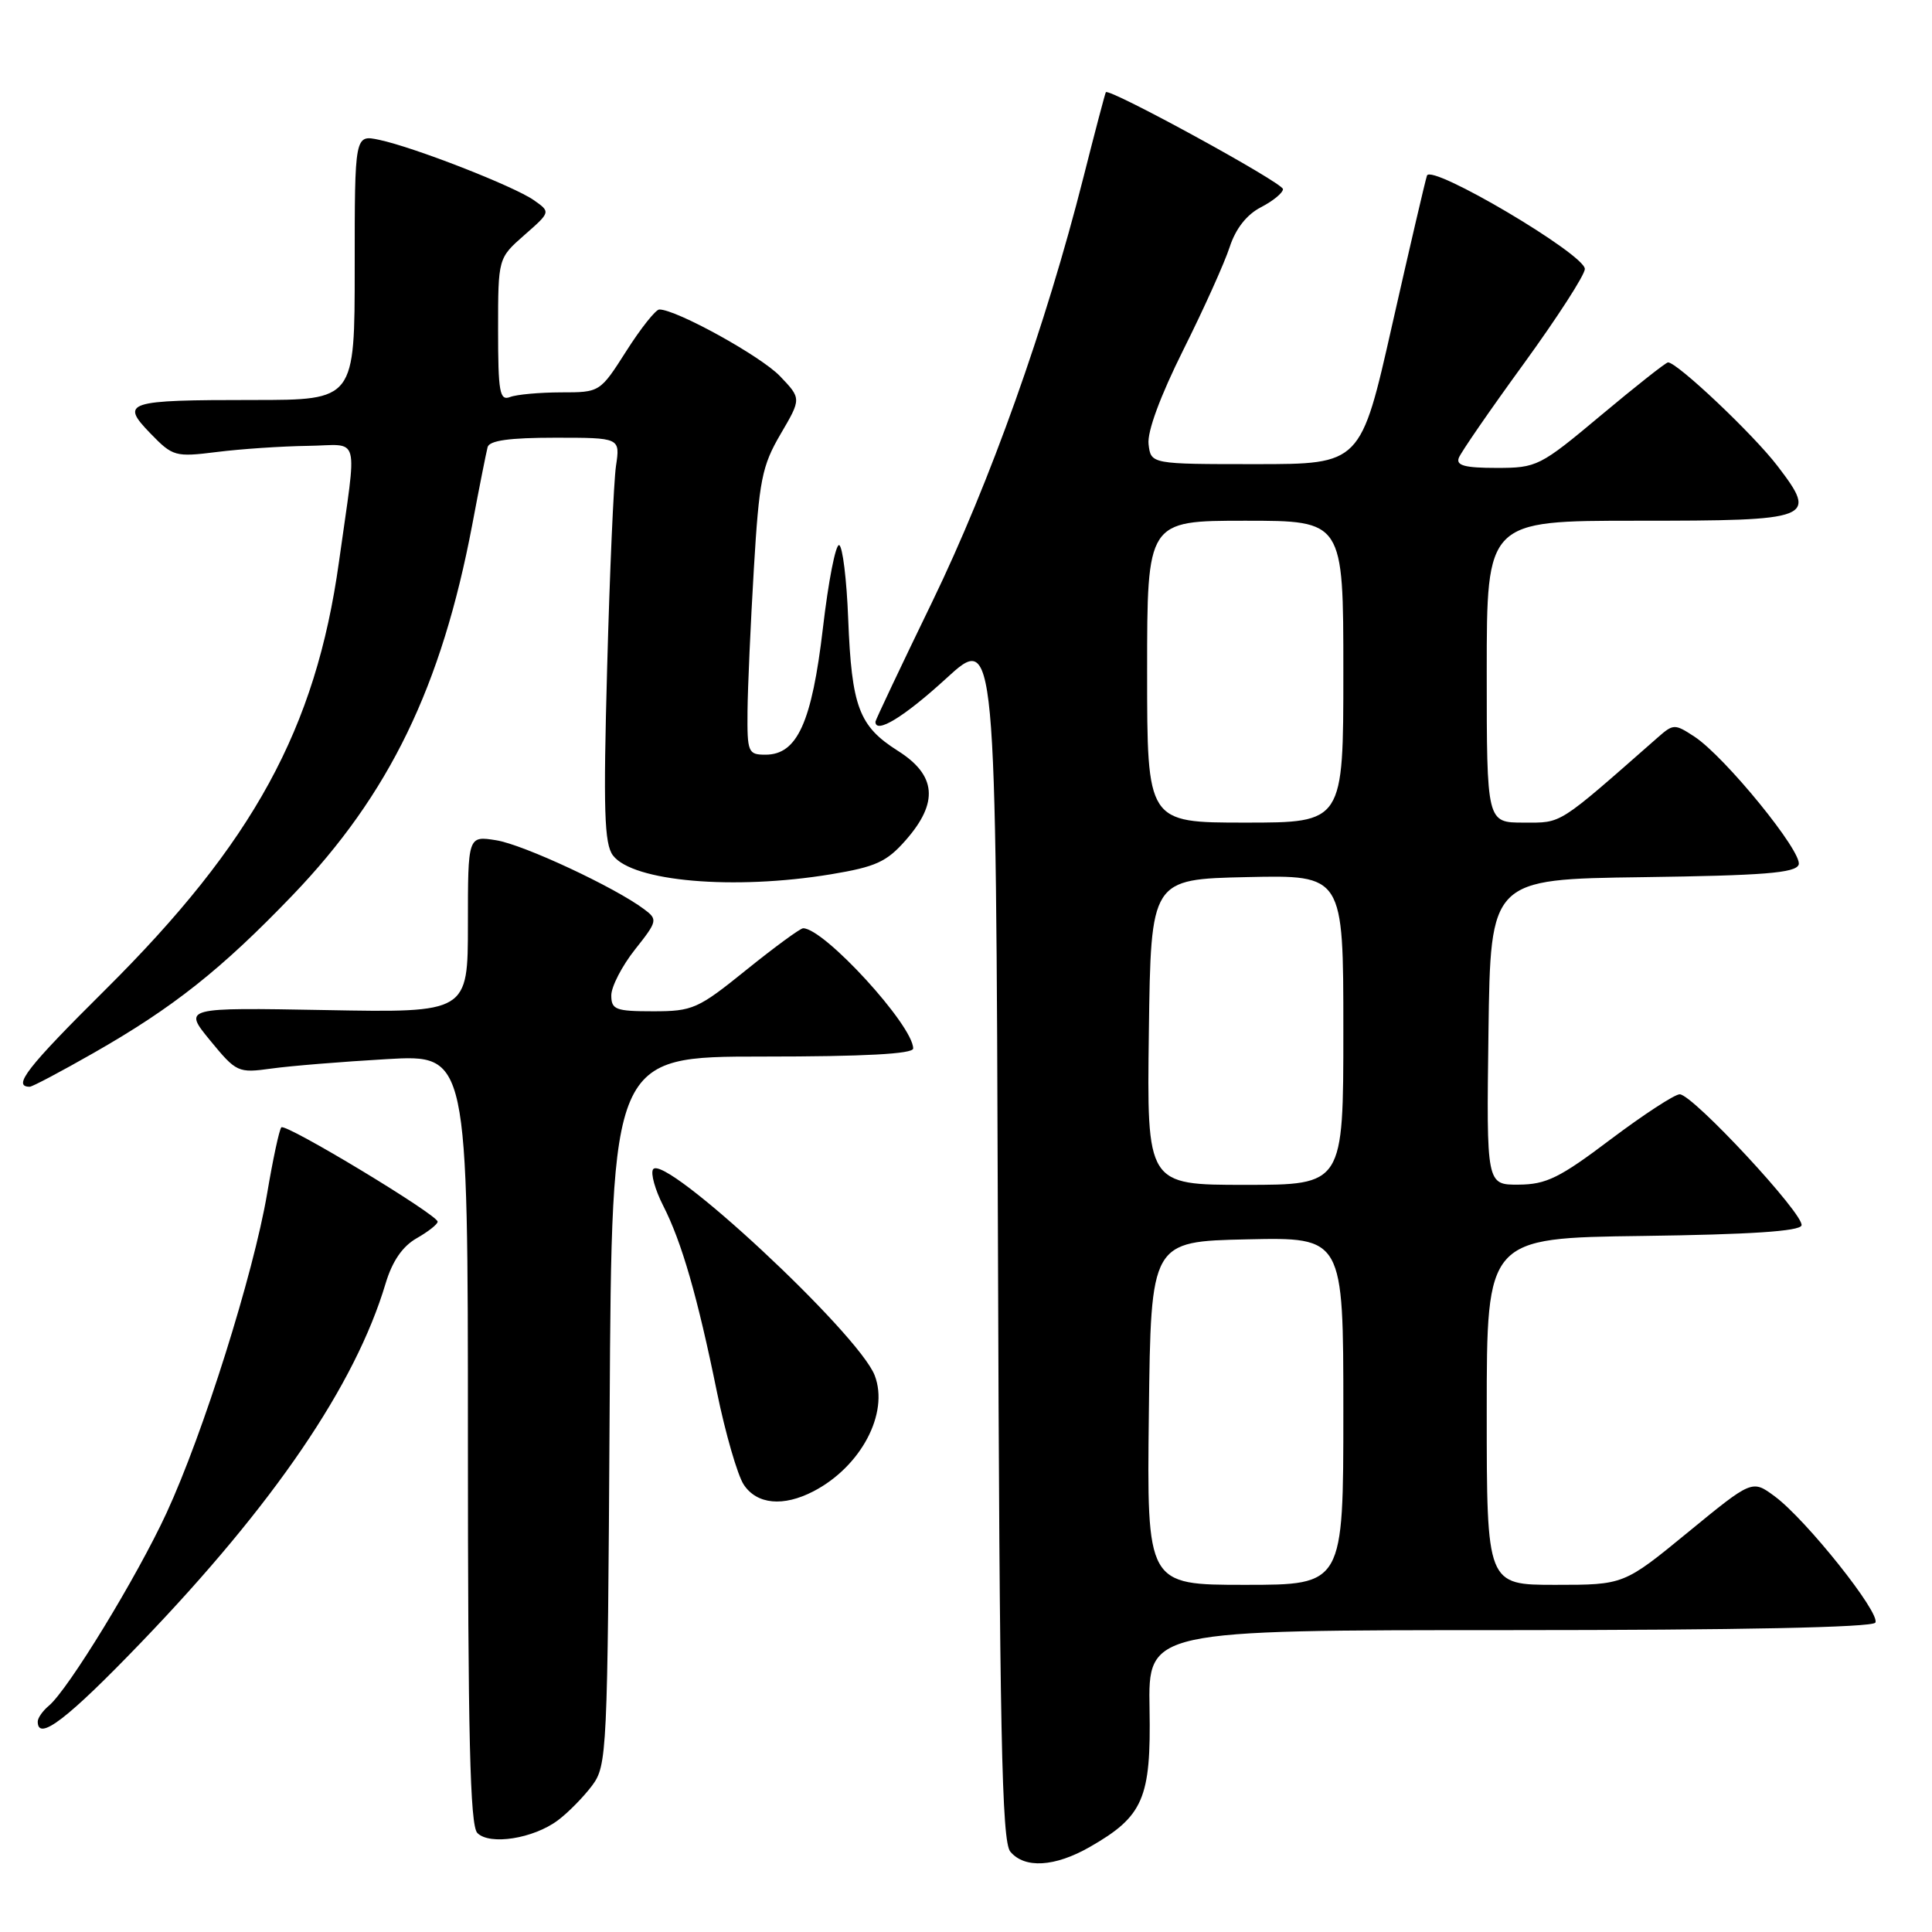 <?xml version="1.0" encoding="UTF-8" standalone="no"?>
<!DOCTYPE svg PUBLIC "-//W3C//DTD SVG 1.1//EN" "http://www.w3.org/Graphics/SVG/1.1/DTD/svg11.dtd" >
<svg xmlns="http://www.w3.org/2000/svg" xmlns:xlink="http://www.w3.org/1999/xlink" version="1.1" viewBox="0 0 256 256">
 <g >
 <path fill="currentColor"
d=" M 144.41 244.73 C 151.50 240.67 152.53 238.31 152.32 226.42 C 152.14 216.00 152.14 216.00 200.01 216.00 C 230.49 216.00 248.10 215.64 248.49 215.01 C 249.24 213.80 239.32 201.35 235.17 198.28 C 232.17 196.06 232.17 196.06 223.67 203.03 C 215.17 210.00 215.17 210.00 206.09 210.00 C 197.00 210.00 197.00 210.00 197.00 187.02 C 197.00 164.04 197.00 164.04 217.67 163.77 C 231.85 163.58 238.45 163.15 238.71 162.38 C 239.16 161.01 224.29 145.00 222.57 145.00 C 221.90 145.00 217.78 147.69 213.42 150.97 C 206.66 156.08 204.88 156.95 201.23 156.97 C 196.96 157.00 196.96 157.00 197.23 136.75 C 197.50 116.50 197.50 116.50 217.65 116.23 C 233.66 116.01 237.91 115.68 238.33 114.58 C 238.94 113.00 228.57 100.26 224.51 97.60 C 221.91 95.90 221.73 95.90 219.66 97.72 C 206.25 109.50 207.04 109.00 201.89 109.00 C 197.00 109.00 197.00 109.00 197.00 89.00 C 197.00 69.00 197.00 69.00 216.88 69.00 C 240.33 69.00 240.90 68.78 235.54 61.76 C 232.34 57.56 222.20 47.98 221.02 48.02 C 220.73 48.03 216.74 51.18 212.15 55.02 C 204.04 61.81 203.65 62.00 198.29 62.00 C 194.11 62.00 192.91 61.68 193.30 60.67 C 193.58 59.93 197.45 54.32 201.91 48.19 C 206.36 42.06 210.00 36.42 210.00 35.64 C 210.00 33.70 189.63 21.66 189.08 23.27 C 188.85 23.95 186.78 32.83 184.48 43.00 C 180.31 61.50 180.31 61.50 166.41 61.50 C 152.50 61.50 152.50 61.50 152.19 58.85 C 152.00 57.19 153.74 52.49 156.80 46.35 C 159.51 40.93 162.27 34.80 162.94 32.73 C 163.73 30.30 165.20 28.43 167.08 27.46 C 168.69 26.63 170.00 25.55 170.00 25.06 C 170.00 24.22 146.95 11.62 146.53 12.22 C 146.43 12.37 145.09 17.45 143.56 23.50 C 138.57 43.20 131.19 63.92 123.52 79.75 C 119.38 88.28 116.00 95.43 116.00 95.63 C 116.00 97.32 119.80 95.00 125.34 89.93 C 131.96 83.86 131.96 83.86 132.23 163.77 C 132.45 229.75 132.74 243.98 133.87 245.35 C 135.76 247.62 139.76 247.39 144.41 244.73 Z  M 73.91 241.21 C 75.27 240.20 77.30 238.13 78.44 236.62 C 80.44 233.93 80.51 232.54 80.78 186.93 C 81.06 140.00 81.06 140.00 101.03 140.00 C 114.55 140.00 121.00 139.65 121.00 138.93 C 121.00 135.88 109.21 123.00 106.42 123.00 C 106.04 123.00 102.66 125.48 98.91 128.50 C 92.49 133.69 91.79 134.00 86.55 134.00 C 81.57 134.00 81.00 133.78 81.00 131.89 C 81.00 130.74 82.41 128.01 84.12 125.84 C 87.12 122.06 87.17 121.84 85.37 120.49 C 81.50 117.58 69.36 111.91 65.75 111.34 C 62.00 110.74 62.00 110.74 62.00 122.46 C 62.00 134.19 62.00 134.19 43.14 133.84 C 24.27 133.50 24.27 133.50 27.84 137.86 C 31.33 142.10 31.53 142.20 35.96 141.59 C 38.46 141.24 45.34 140.68 51.25 140.34 C 62.00 139.72 62.00 139.72 62.00 190.66 C 62.00 230.06 62.28 241.89 63.25 242.88 C 64.88 244.54 70.67 243.63 73.91 241.21 Z  M 18.75 217.58 C 36.32 199.30 47.07 183.52 51.09 170.08 C 51.98 167.11 53.33 165.15 55.20 164.08 C 56.73 163.21 57.99 162.22 57.99 161.88 C 58.00 160.97 37.86 148.81 37.28 149.38 C 37.01 149.65 36.16 153.61 35.39 158.19 C 33.58 168.82 26.93 189.96 22.06 200.49 C 18.14 208.97 9.02 223.91 6.46 226.03 C 5.66 226.70 5.00 227.64 5.00 228.12 C 5.00 230.81 8.94 227.79 18.75 217.58 Z  M 107.80 197.60 C 114.08 194.33 117.82 187.28 115.91 182.27 C 113.80 176.72 87.94 152.67 86.53 154.95 C 86.20 155.49 86.80 157.65 87.87 159.75 C 90.33 164.56 92.42 171.80 95.00 184.46 C 96.12 189.93 97.72 195.44 98.54 196.71 C 100.28 199.35 103.78 199.69 107.80 197.60 Z  M 12.39 139.53 C 22.95 133.51 29.32 128.46 38.77 118.62 C 51.59 105.26 58.51 90.99 62.58 69.50 C 63.51 64.55 64.43 59.94 64.61 59.25 C 64.84 58.37 67.50 58.00 73.56 58.00 C 82.18 58.00 82.18 58.00 81.62 61.75 C 81.32 63.81 80.79 75.85 80.45 88.50 C 79.93 107.37 80.07 111.83 81.22 113.35 C 83.84 116.81 97.23 117.97 110.09 115.85 C 116.05 114.86 117.49 114.21 120.03 111.31 C 124.40 106.33 124.08 102.71 118.96 99.48 C 113.81 96.22 112.85 93.66 112.39 82.00 C 112.19 76.78 111.65 72.38 111.19 72.23 C 110.73 72.08 109.76 77.03 109.04 83.23 C 107.57 95.74 105.64 100.00 101.43 100.00 C 99.13 100.00 99.00 99.69 99.05 94.25 C 99.08 91.09 99.46 82.59 99.89 75.37 C 100.59 63.61 100.96 61.74 103.43 57.52 C 106.19 52.81 106.19 52.81 103.35 49.84 C 100.82 47.19 89.59 40.99 87.36 41.01 C 86.89 41.01 84.92 43.48 83.00 46.50 C 79.50 51.99 79.50 51.99 74.33 51.99 C 71.49 52.00 68.45 52.27 67.58 52.61 C 66.21 53.13 66.00 51.97 66.00 43.71 C 66.00 34.21 66.00 34.21 69.48 31.15 C 72.97 28.09 72.97 28.09 70.73 26.52 C 68.09 24.67 54.88 19.51 50.25 18.53 C 47.00 17.84 47.00 17.84 47.00 35.42 C 47.00 53.00 47.00 53.00 33.58 53.00 C 16.68 53.00 15.89 53.26 19.94 57.44 C 22.90 60.49 23.21 60.58 28.75 59.89 C 31.91 59.49 37.32 59.13 40.76 59.08 C 47.87 58.99 47.34 57.01 44.91 74.48 C 41.83 96.57 33.58 111.66 13.93 131.17 C 3.57 141.45 1.59 144.00 3.94 144.00 C 4.28 144.00 8.08 141.99 12.39 139.53 Z  M 152.23 187.25 C 152.50 164.50 152.50 164.50 165.25 164.22 C 178.00 163.94 178.00 163.94 178.00 186.97 C 178.00 210.00 178.00 210.00 164.98 210.00 C 151.96 210.00 151.96 210.00 152.23 187.25 Z  M 152.23 136.75 C 152.50 116.50 152.50 116.50 165.25 116.22 C 178.00 115.94 178.00 115.94 178.00 136.47 C 178.00 157.00 178.00 157.00 164.98 157.00 C 151.96 157.00 151.96 157.00 152.23 136.75 Z  M 152.00 89.00 C 152.00 69.00 152.00 69.00 165.00 69.00 C 178.00 69.00 178.00 69.00 178.00 89.00 C 178.00 109.00 178.00 109.00 165.00 109.00 C 152.00 109.00 152.00 109.00 152.00 89.00 Z "/>
</g>
</svg>